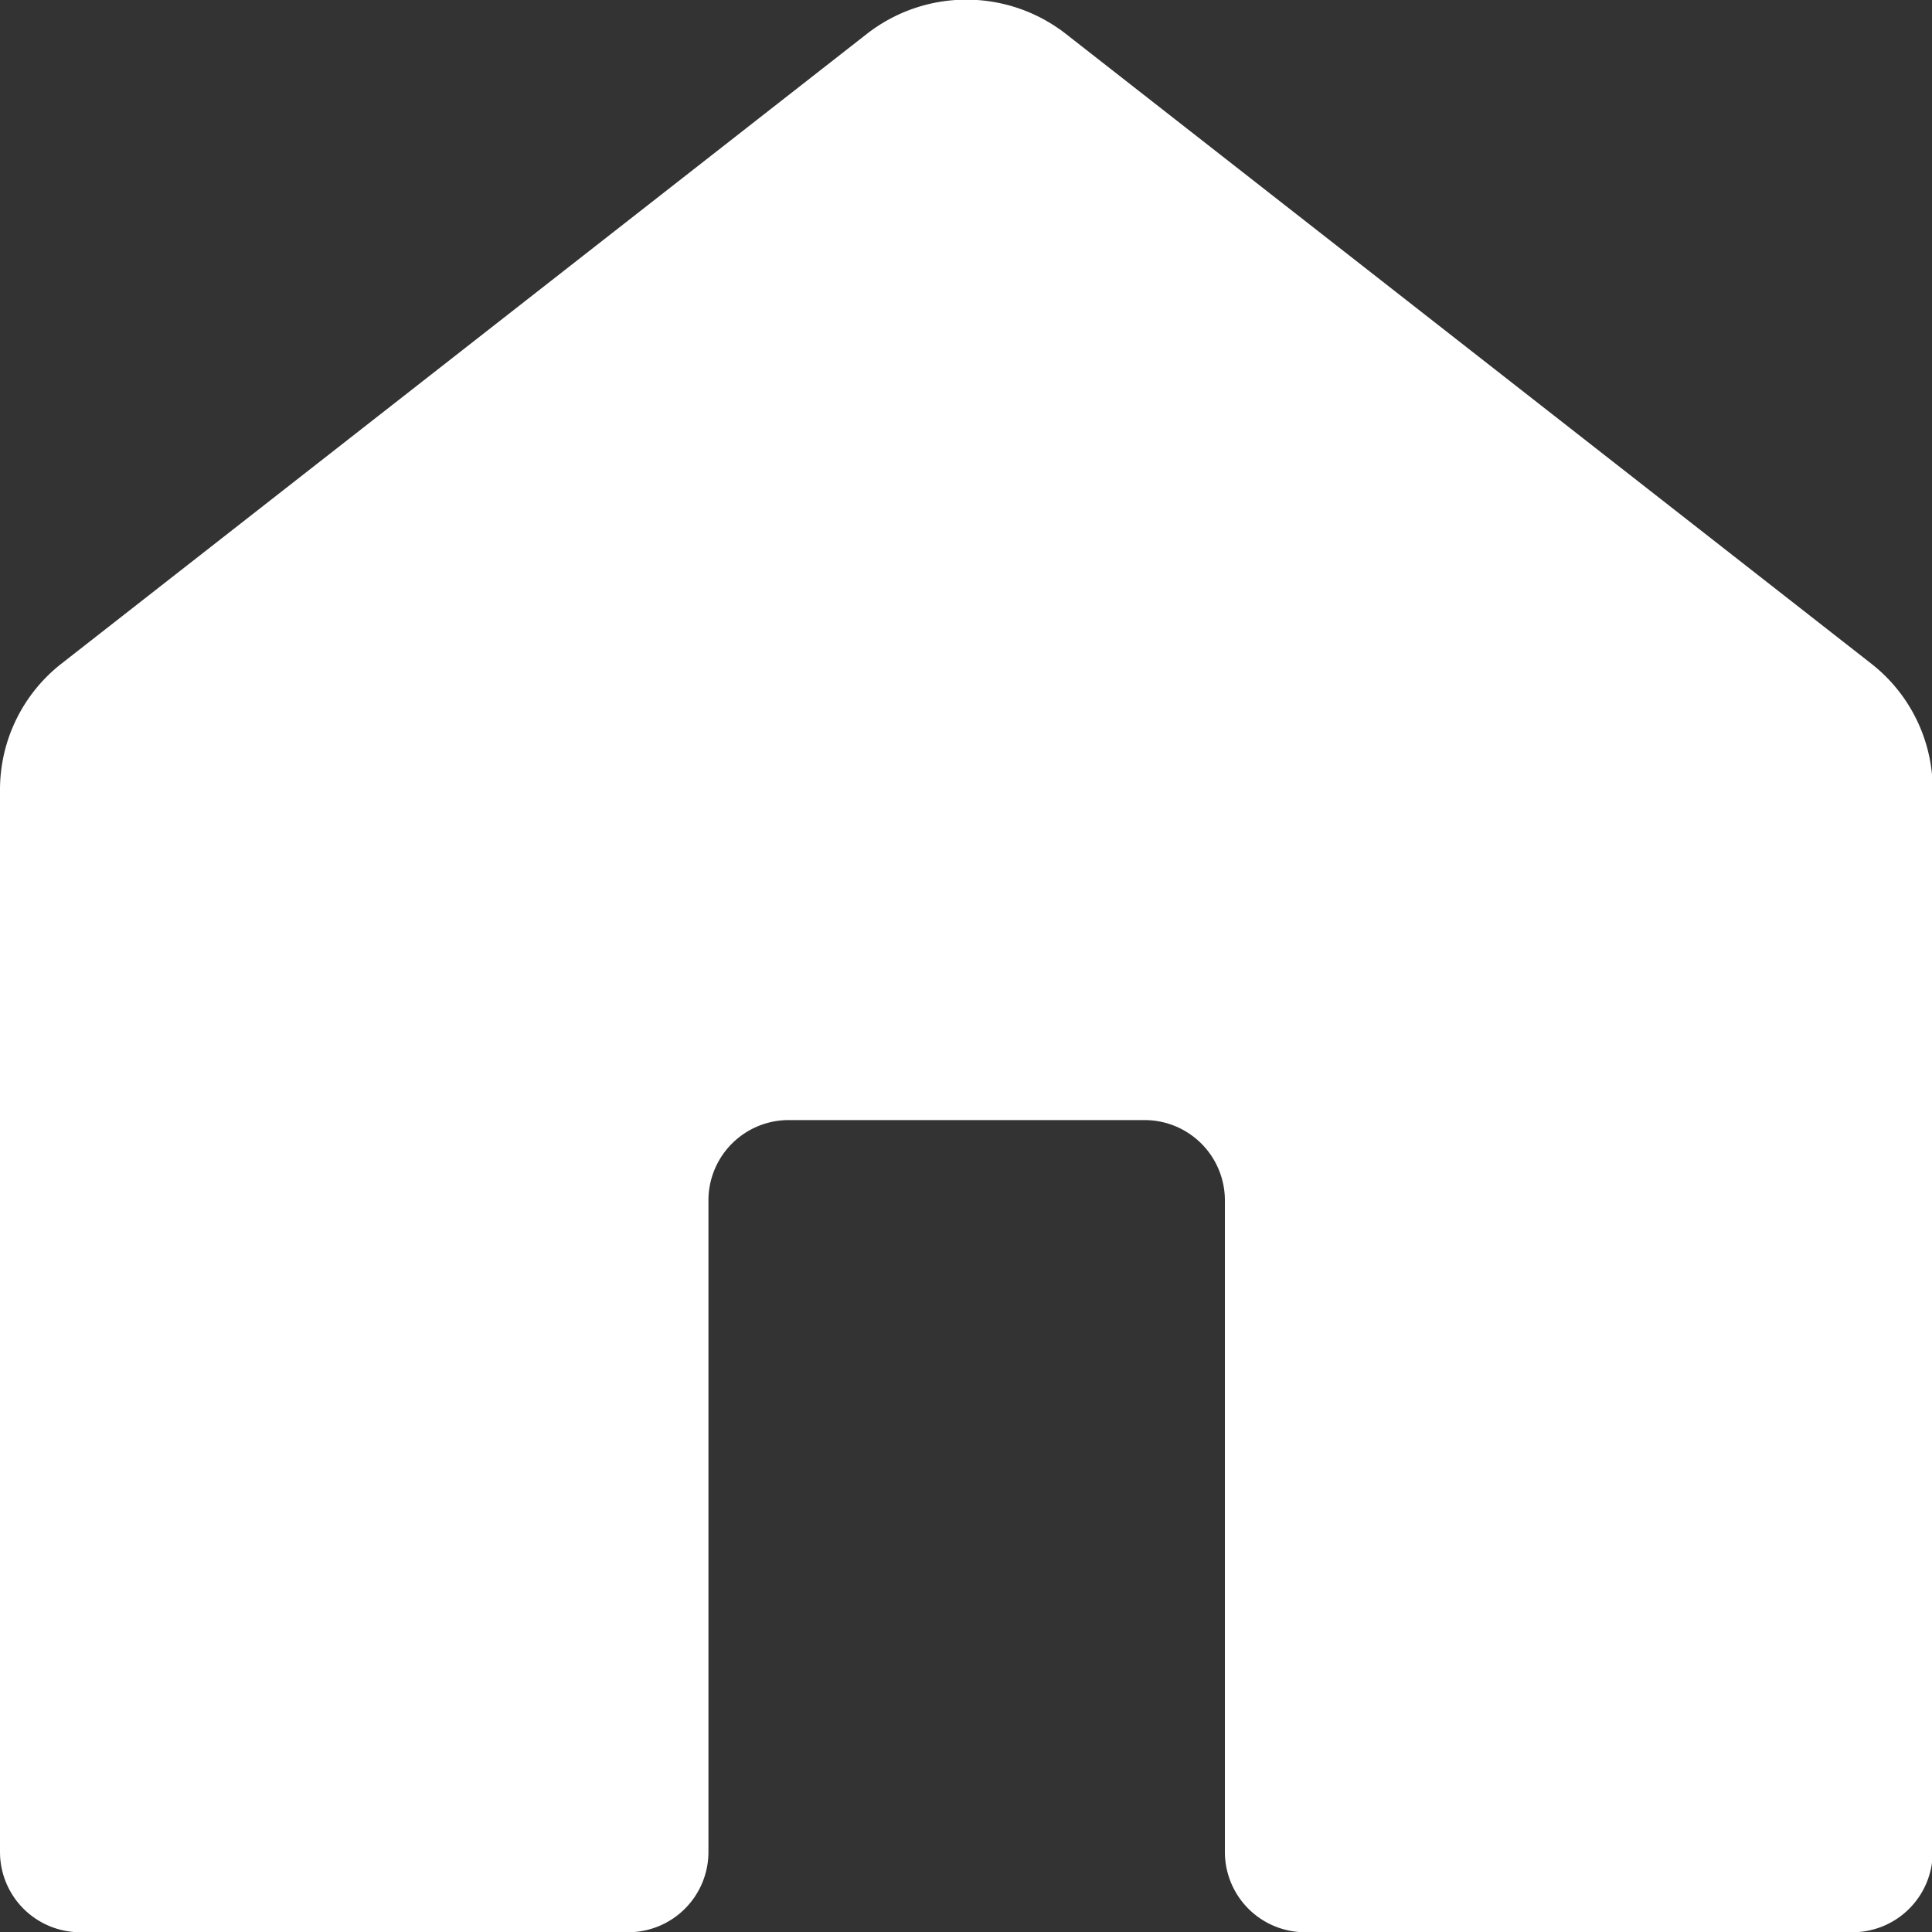 <svg xmlns="http://www.w3.org/2000/svg" width="16" height="16" viewBox="0 0 16 16">
  <rect x="0" y="0" width="16" height="16" fill="#333333" stroke="none"/>
  <path id="패스_9970" data-name="패스 9970" d="M187.176,579.915l-6.667,5.213a1.325,1.325,0,0,0-.509,1.043v8.8a.665.665,0,0,0,.667.663H185.2a.665.665,0,0,0,.667-.663v-5.4a.665.665,0,0,1,.667-.663h2.943a.665.665,0,0,1,.667.663v5.4a.665.665,0,0,0,.667.663h4.528a.665.665,0,0,0,.667-.663v-8.8a1.324,1.324,0,0,0-.509-1.043l-6.667-5.213A1.339,1.339,0,0,0,187.176,579.915Z" transform="translate(-180 -579.632)" fill="#fff"/>
</svg>
